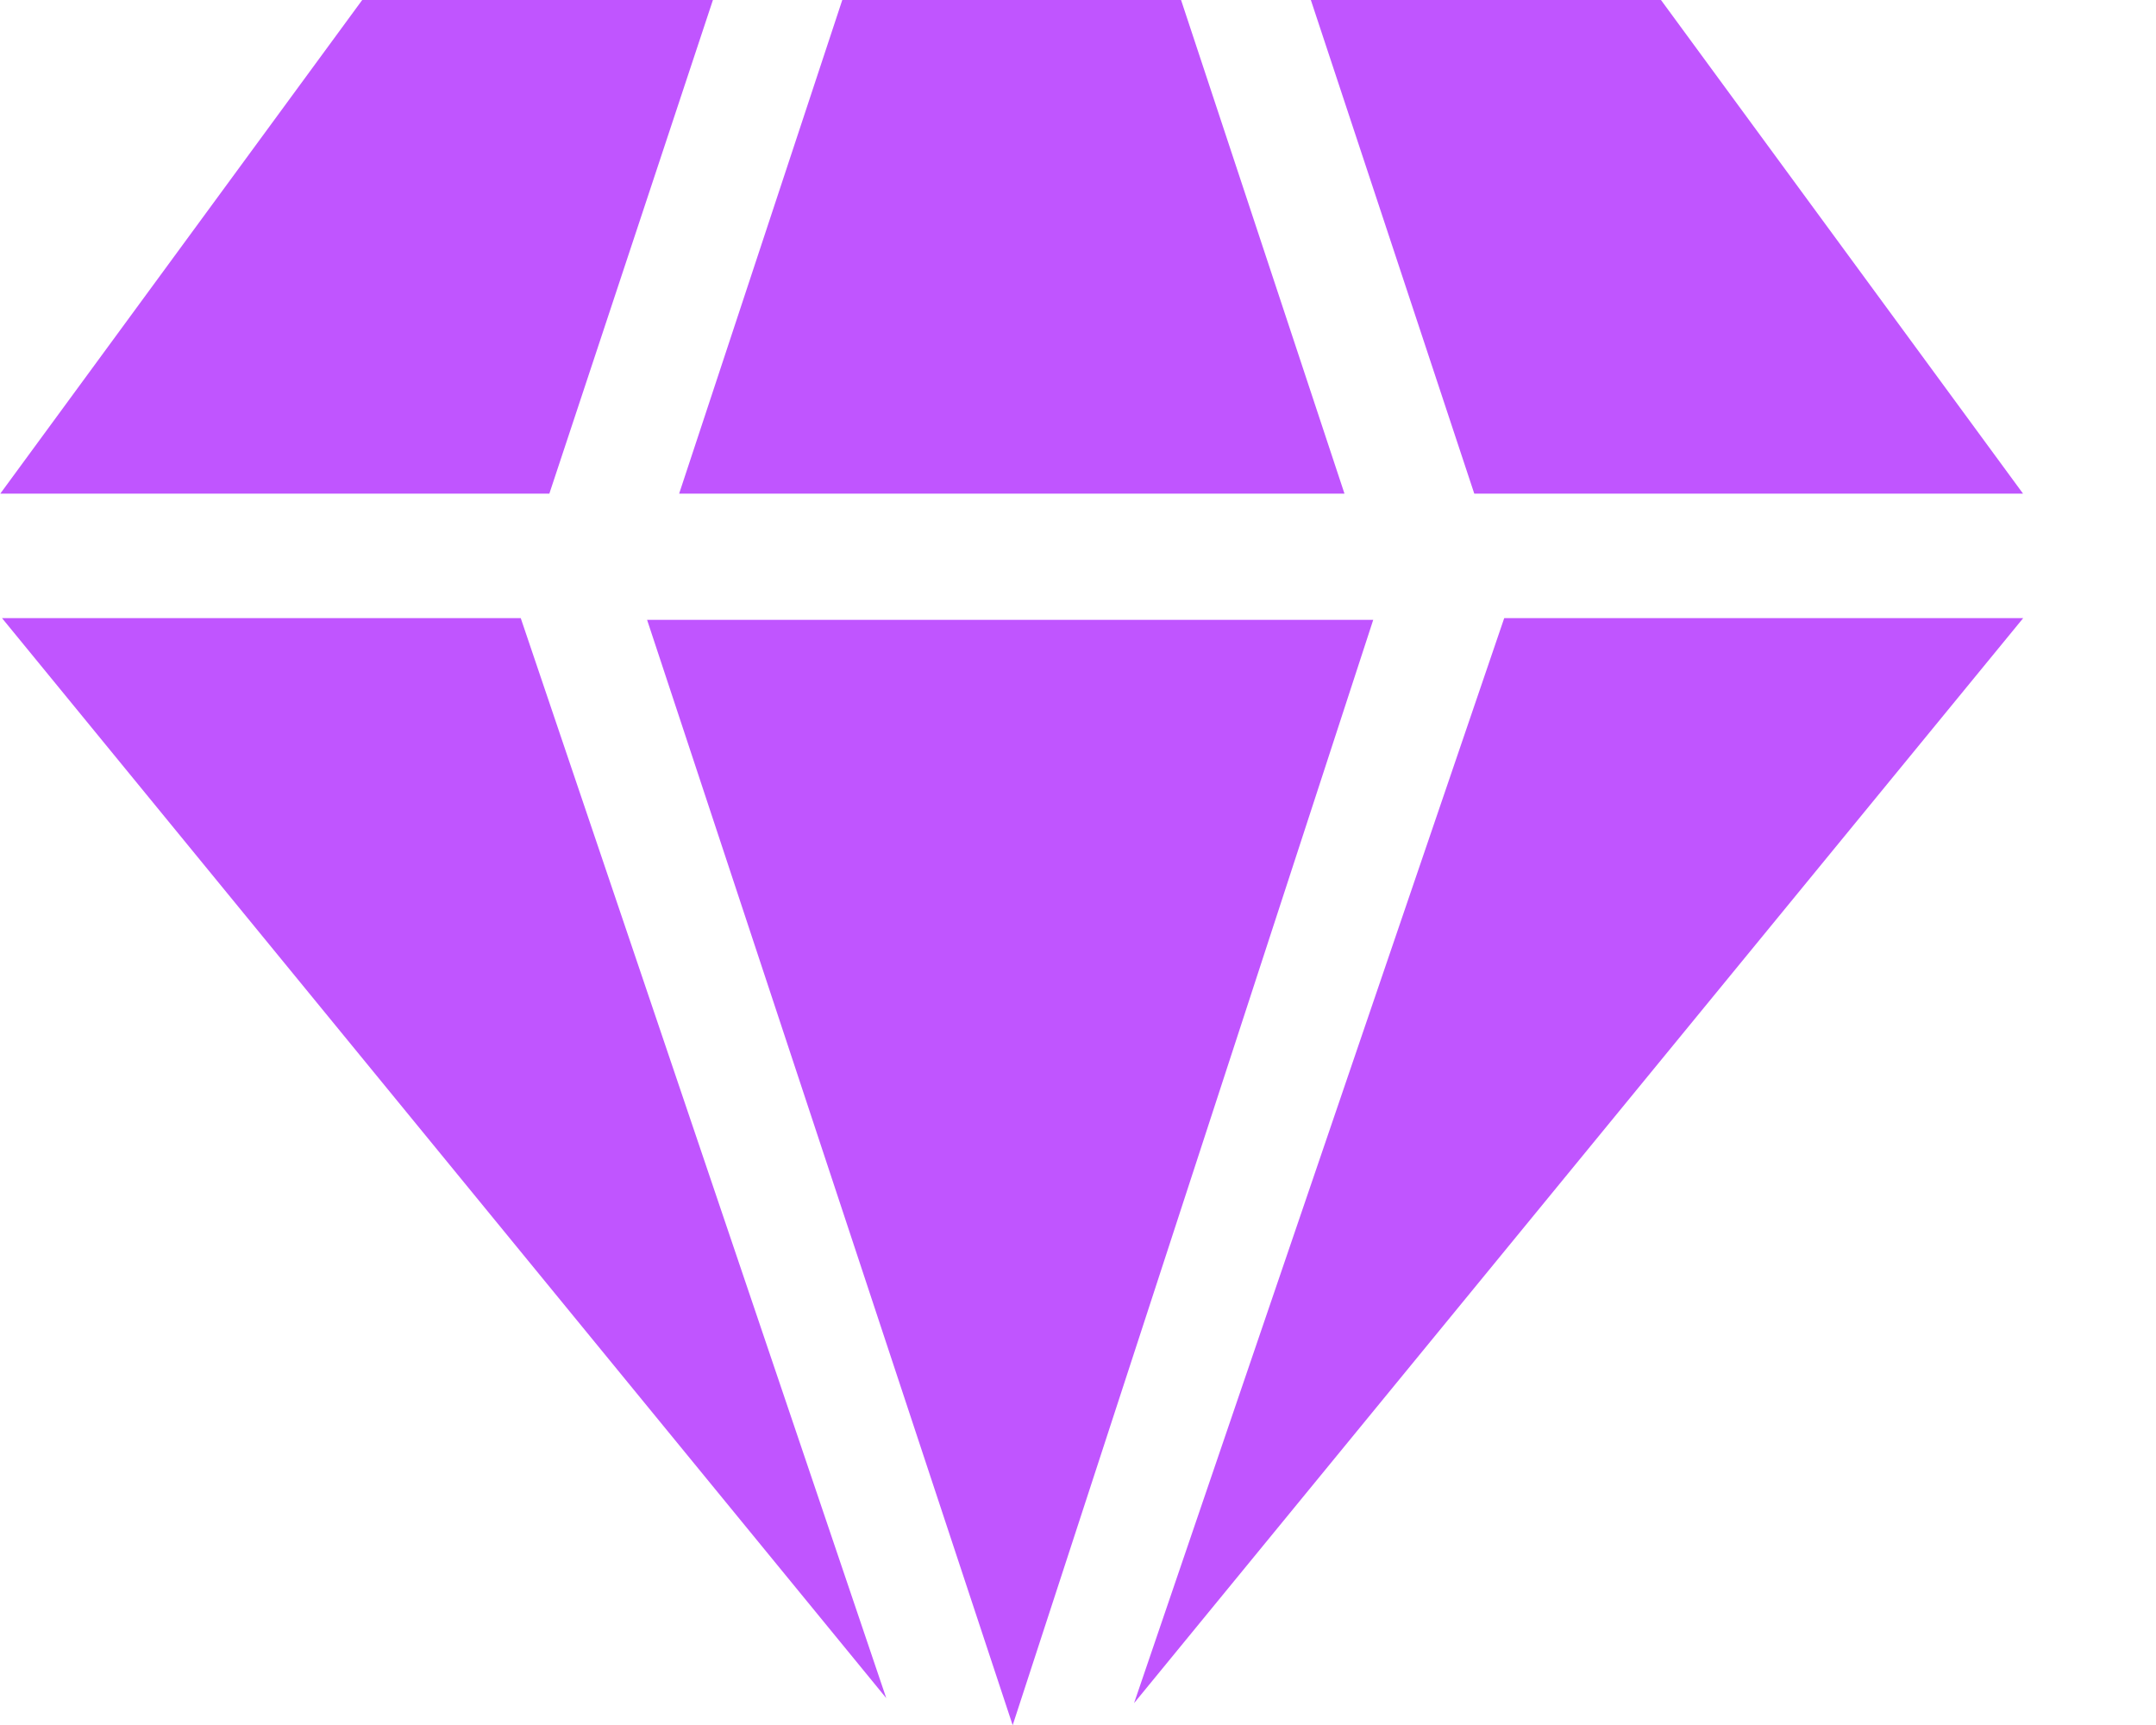 <svg width="15" height="12" fill="none" xmlns="http://www.w3.org/2000/svg"><g clip-path="url('#clip0_621_74303')"><path d="M9.354 3.434 8.217 0H5.86L4.725 3.434h4.629ZM2.52 0 .002 3.434h3.82L4.96 0H2.521Zm11.555 3.434L11.556 0H9.12l1.137 3.434h3.82Zm-3.61.867L7.89 11.848 14.076 4.3h-3.61ZM7.046 12l2.508-7.688H4.502L7.045 12ZM.014 4.3l6.152 7.513L3.623 4.3H.013Z" fill="#C055FF"/></g><defs><clipPath id="clip0_621_74303"><path fill="#fff" transform="matrix(1 0 0 -1 0 12)" d="M0 0h14.57v12H0z"/></clipPath></defs></svg>